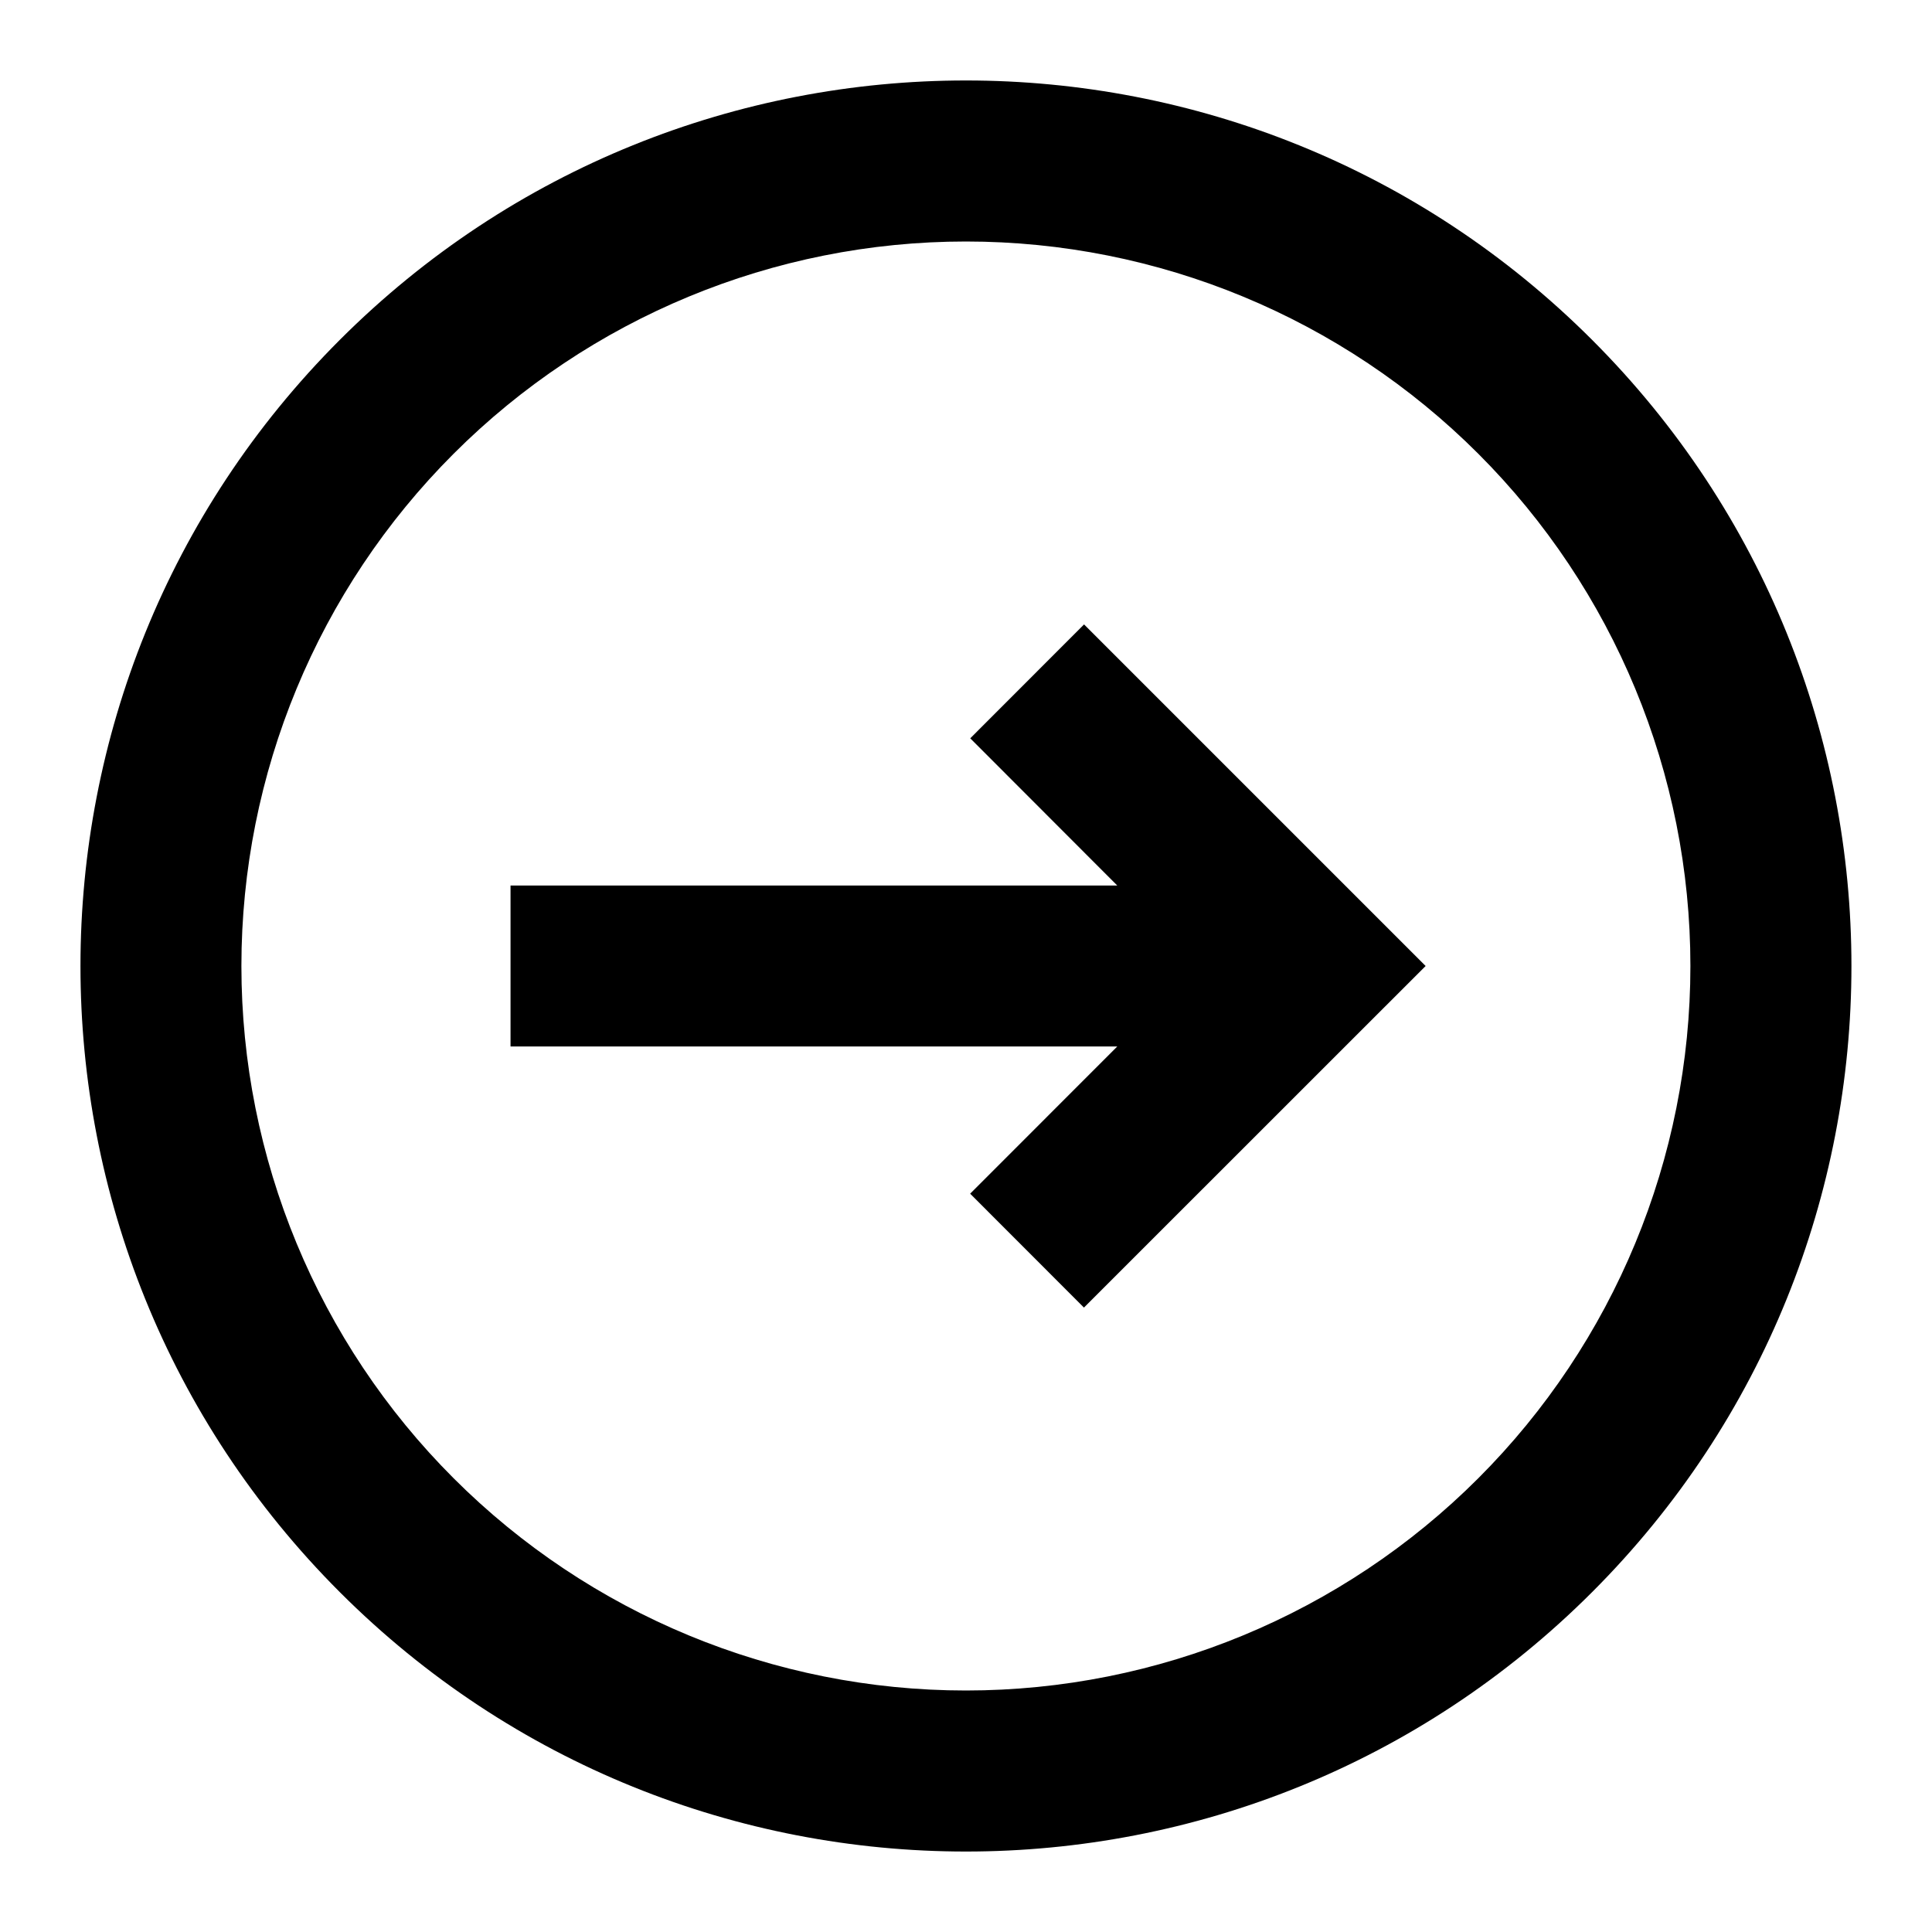 <svg width="20" height="20" viewBox="0 0 20 20" fill="none" xmlns="http://www.w3.org/2000/svg">
<g id="gg:arrow-up-o" clip-path="url(#clip0_11035_728)">
<g id="Group">
<path id="Vector" d="M10.043 12.357L11.221 13.536L14.758 10L11.222 6.464L10.044 7.643L11.566 9.167L5.285 9.167V10.833H11.566L10.043 12.357Z" fill="black"/>
<path id="Vector_2" fill-rule="evenodd" clip-rule="evenodd" d="M16.481 16.482C20.061 12.902 20.061 7.098 16.481 3.518C12.901 -0.062 7.098 -0.062 3.518 3.518C-0.062 7.098 -0.062 12.902 3.518 16.482C7.098 20.062 12.901 20.062 16.481 16.482ZM15.303 15.303C16.709 13.897 17.499 11.989 17.499 10C17.499 8.011 16.709 6.103 15.303 4.697C13.896 3.29 11.989 2.5 9.999 2.5C8.01 2.5 6.103 3.29 4.696 4.697C3.289 6.103 2.499 8.011 2.499 10C2.499 11.989 3.289 13.897 4.696 15.303C6.103 16.71 8.01 17.5 9.999 17.5C11.989 17.5 13.896 16.71 15.303 15.303Z" fill="black"/>
</g>
</g>
<defs>
<clipPath id="clip0_11035_728">
<rect width="20" height="20" fill="white" transform="matrix(0 1 -1 0 20 0)"/>
</clipPath>
</defs>
</svg>

